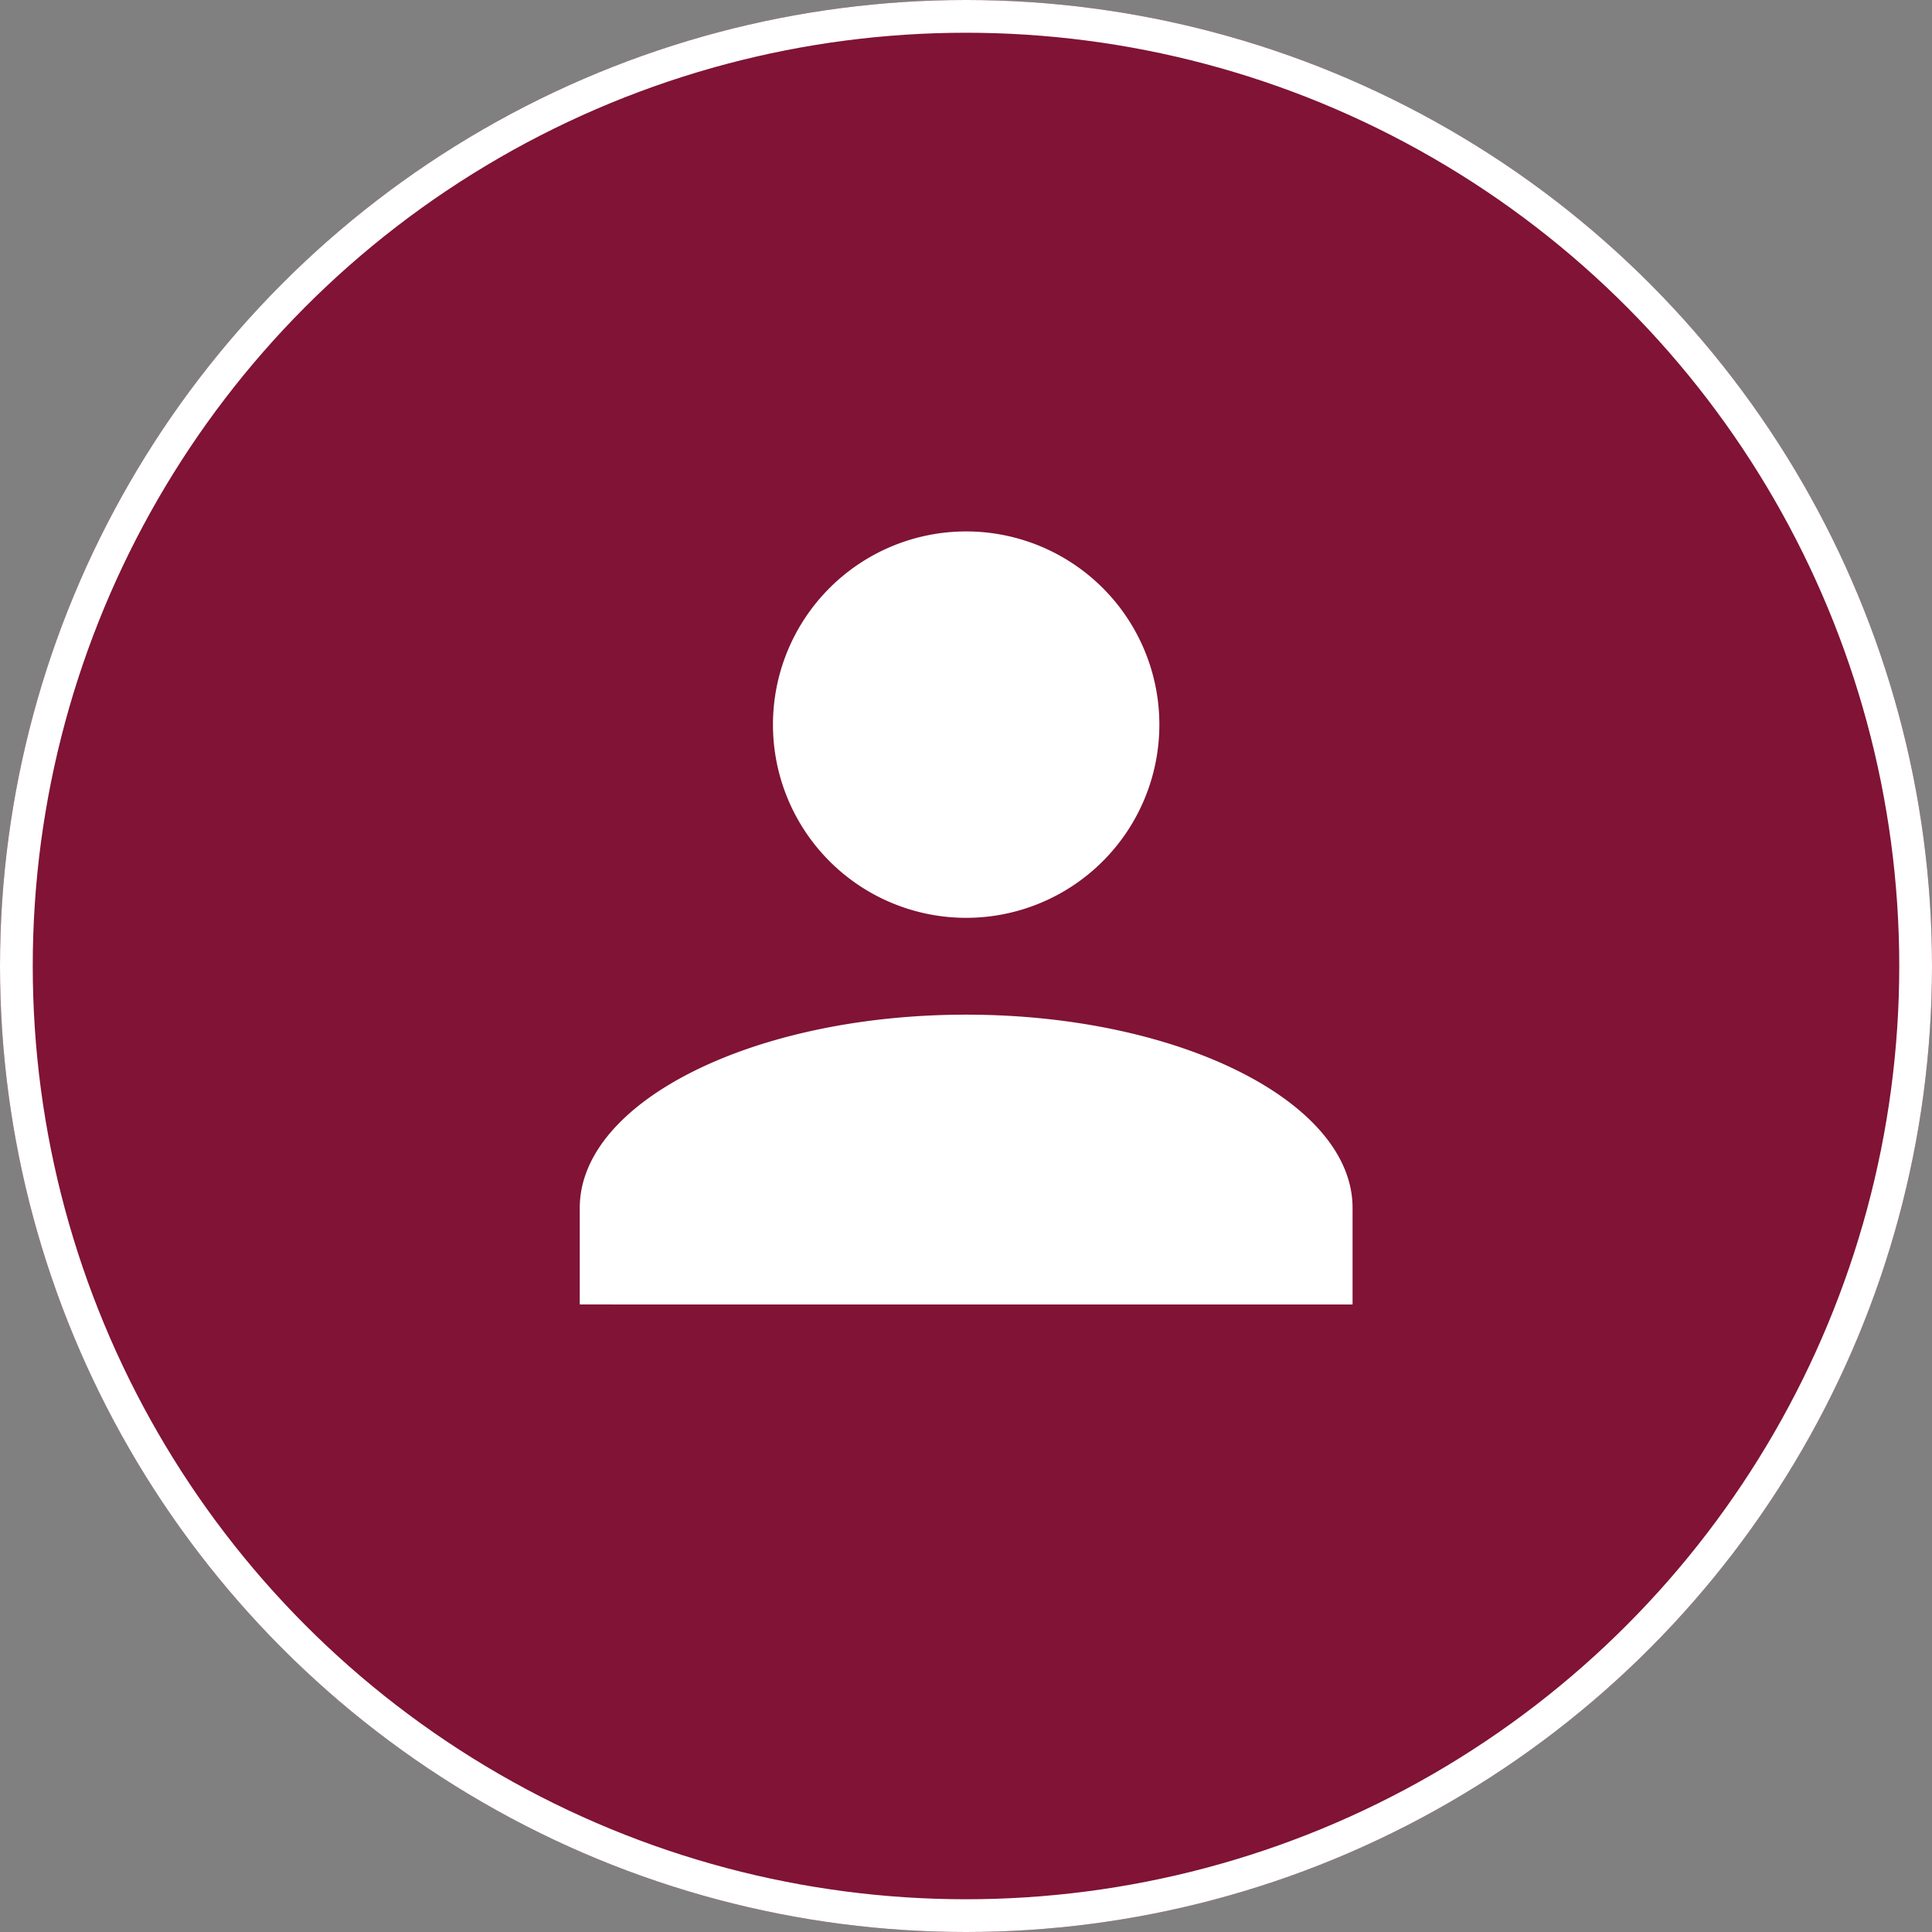 <svg xmlns="http://www.w3.org/2000/svg" width="59" height="59" viewBox="0 0 59 59">
  <rect x="0" y="0" width="59" height="59" fill="#808080" stroke="none"/>
  <g id="Group_28" data-name="Group 28" transform="translate(-980 -334)">
    <g id="Ellipse_98" data-name="Ellipse 98" transform="translate(980 334)" fill="#801336" stroke="#fff" stroke-width="1">
      <circle cx="29.5" cy="29.5" r="29.5" stroke="none"/>
      <circle cx="29.5" cy="29.5" r="29" fill="none"/>
    </g>
    <path id="Union_5" data-name="Union 5" d="M0,23.607V20.657c0-3.247,5.312-5.9,11.8-5.9s11.8,2.656,11.8,5.9v2.951ZM5.9,5.9a5.9,5.9,0,1,1,5.9,5.9A5.9,5.9,0,0,1,5.9,5.9Z" transform="translate(997.705 350.229)" fill="#fff"/>
  </g>
</svg>
